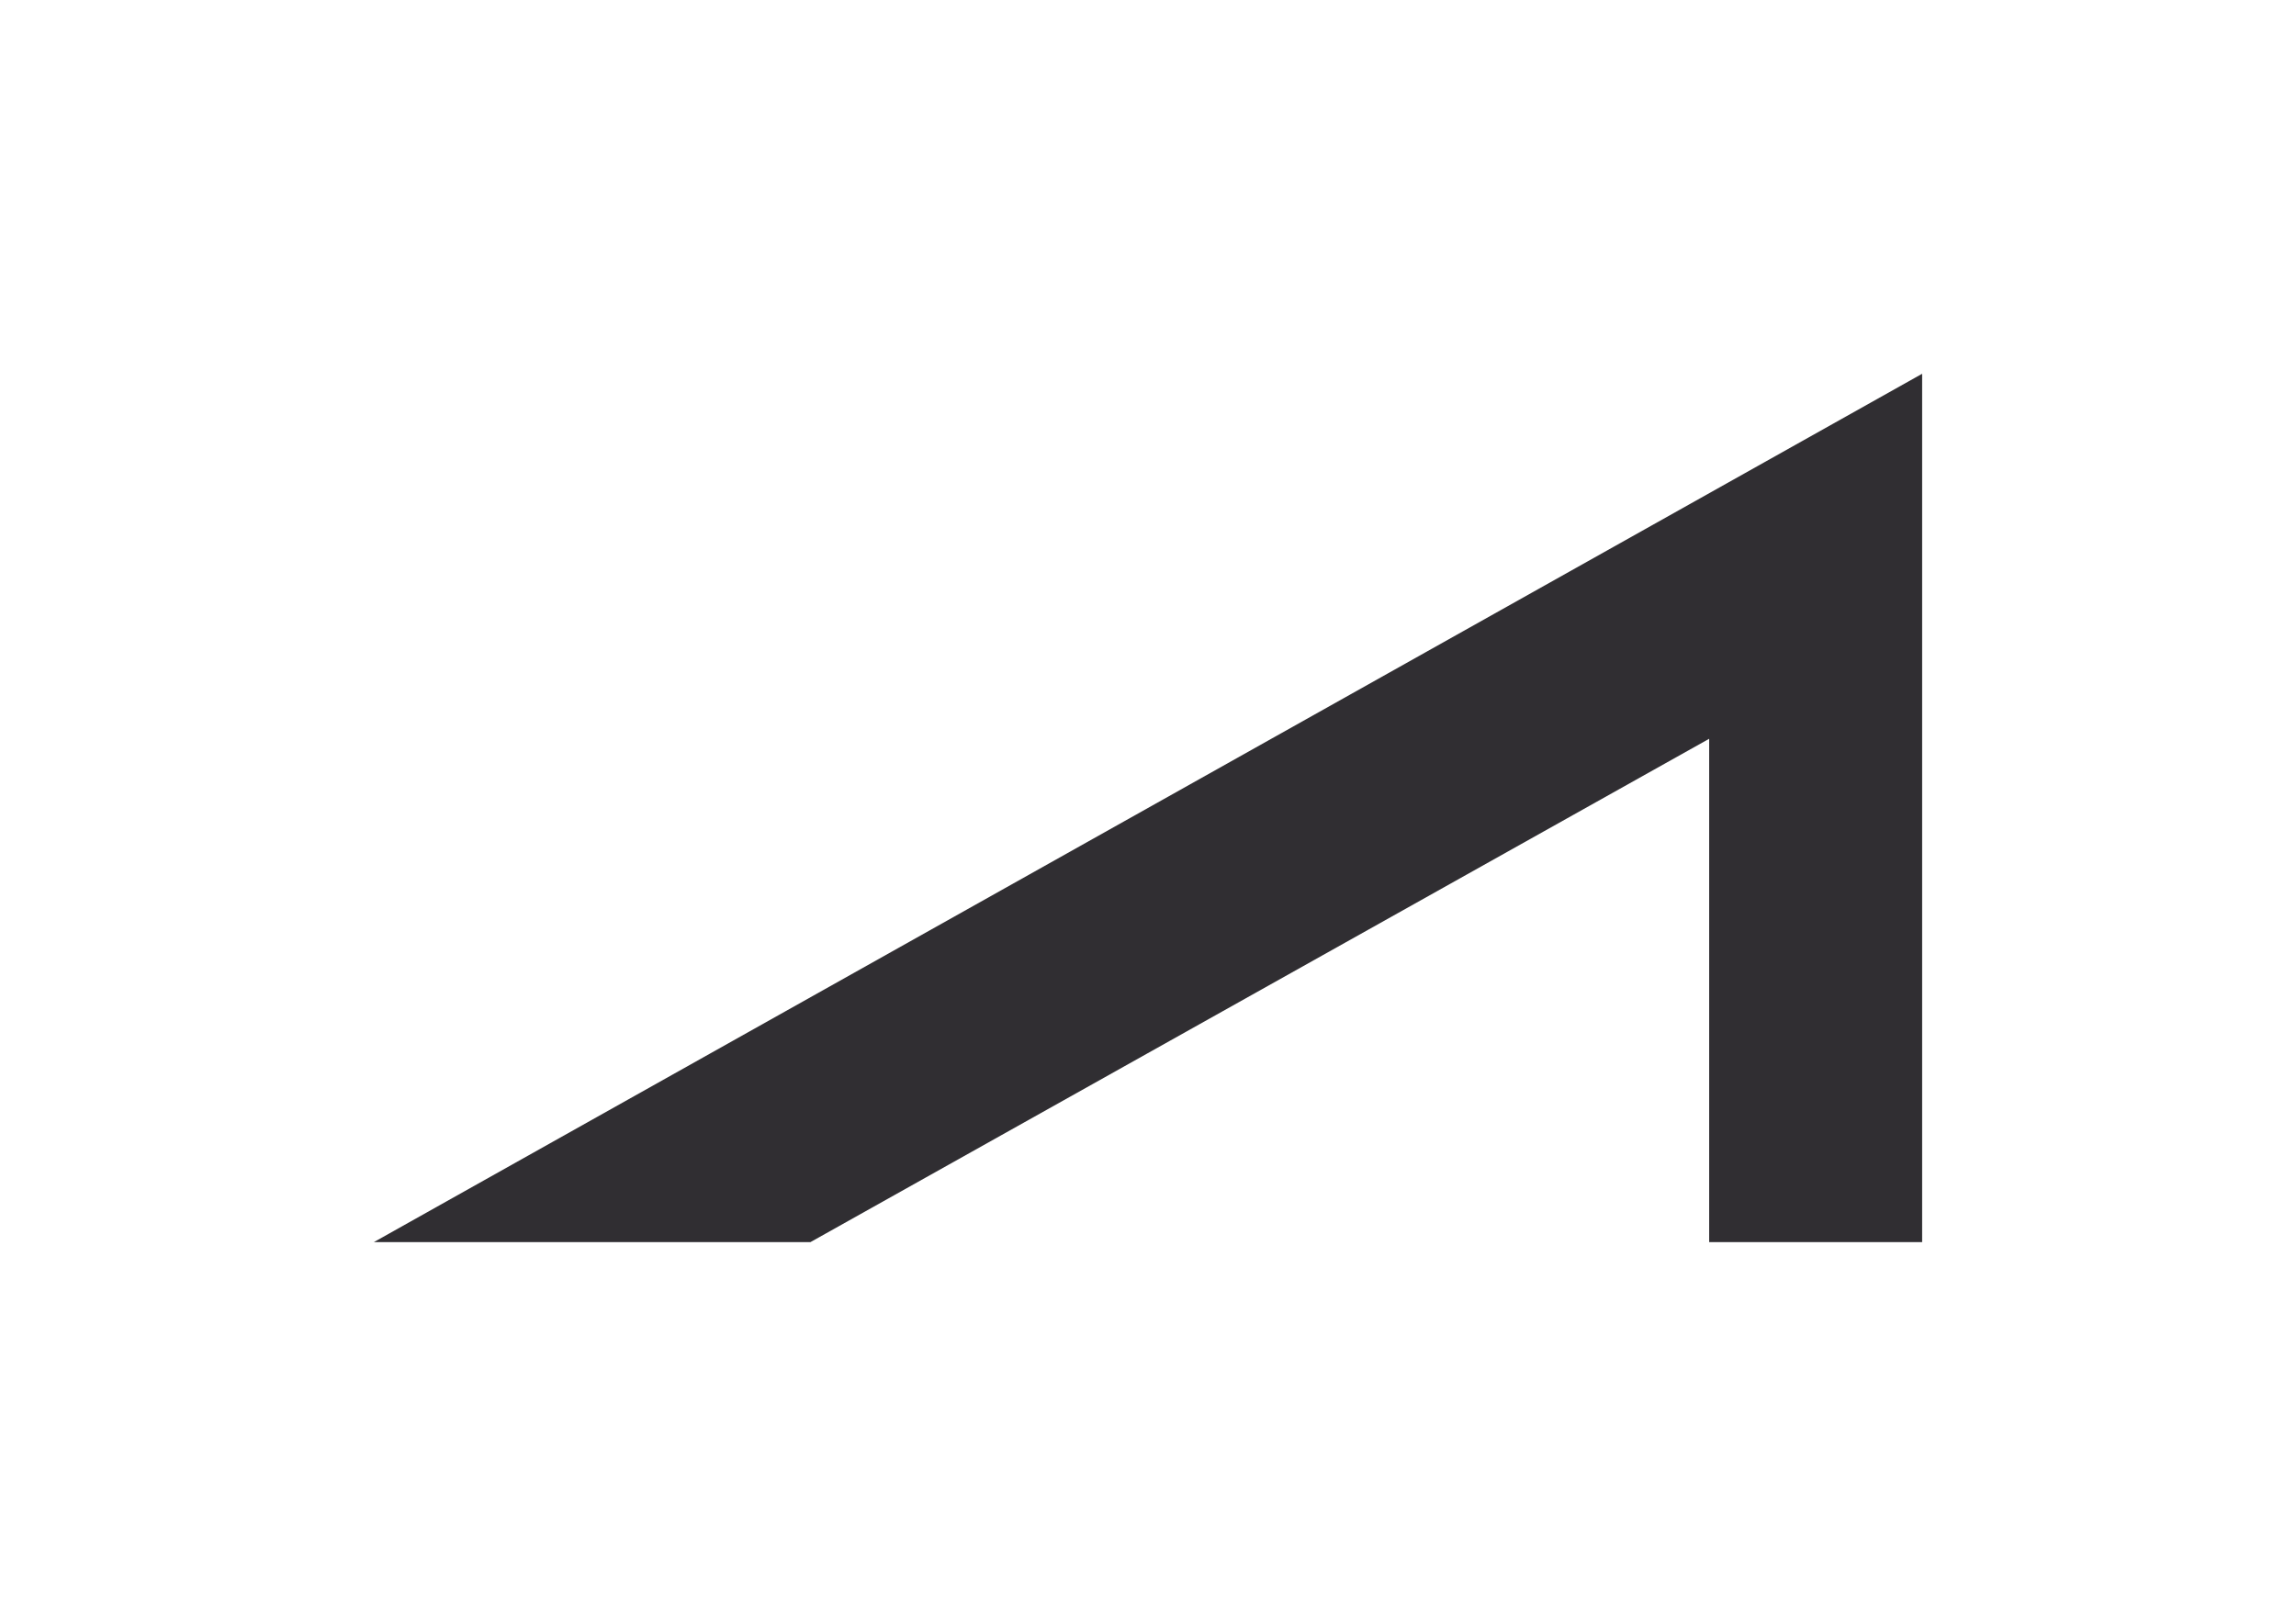 <svg xmlns="http://www.w3.org/2000/svg" xmlns:xlink="http://www.w3.org/1999/xlink" width="304" height="214" viewBox="0 0 304 214"><defs><style>.a{fill:none;}.b,.c{stroke:none;}.c{fill:#302e32;}.d{filter:url(#a);}</style><filter id="a" x="0" y="0" width="304" height="214" filterUnits="userSpaceOnUse"><feOffset input="SourceAlpha"/><feGaussianBlur stdDeviation="16.5" result="b"/><feFlood flood-opacity="0.161"/><feComposite operator="in" in2="b"/><feComposite in="SourceGraphic"/></filter></defs><g class="d" transform="matrix(1, 0, 0, 1, 0, 0)"><g class="a" transform="translate(254.5 49.5) rotate(90)"><path class="b" d="M115,0H0L115,205V147.194l-66.66-119H115V0h0Z"/><path class="c" d="M 115 0 L 115 0 L 115 0 Z M 115 0 L 115 0 L 115 28.198 L 48.34 28.198 L 115 147.194 L 115 205 L 0 0 L 115 0 Z"/></g></g></svg>